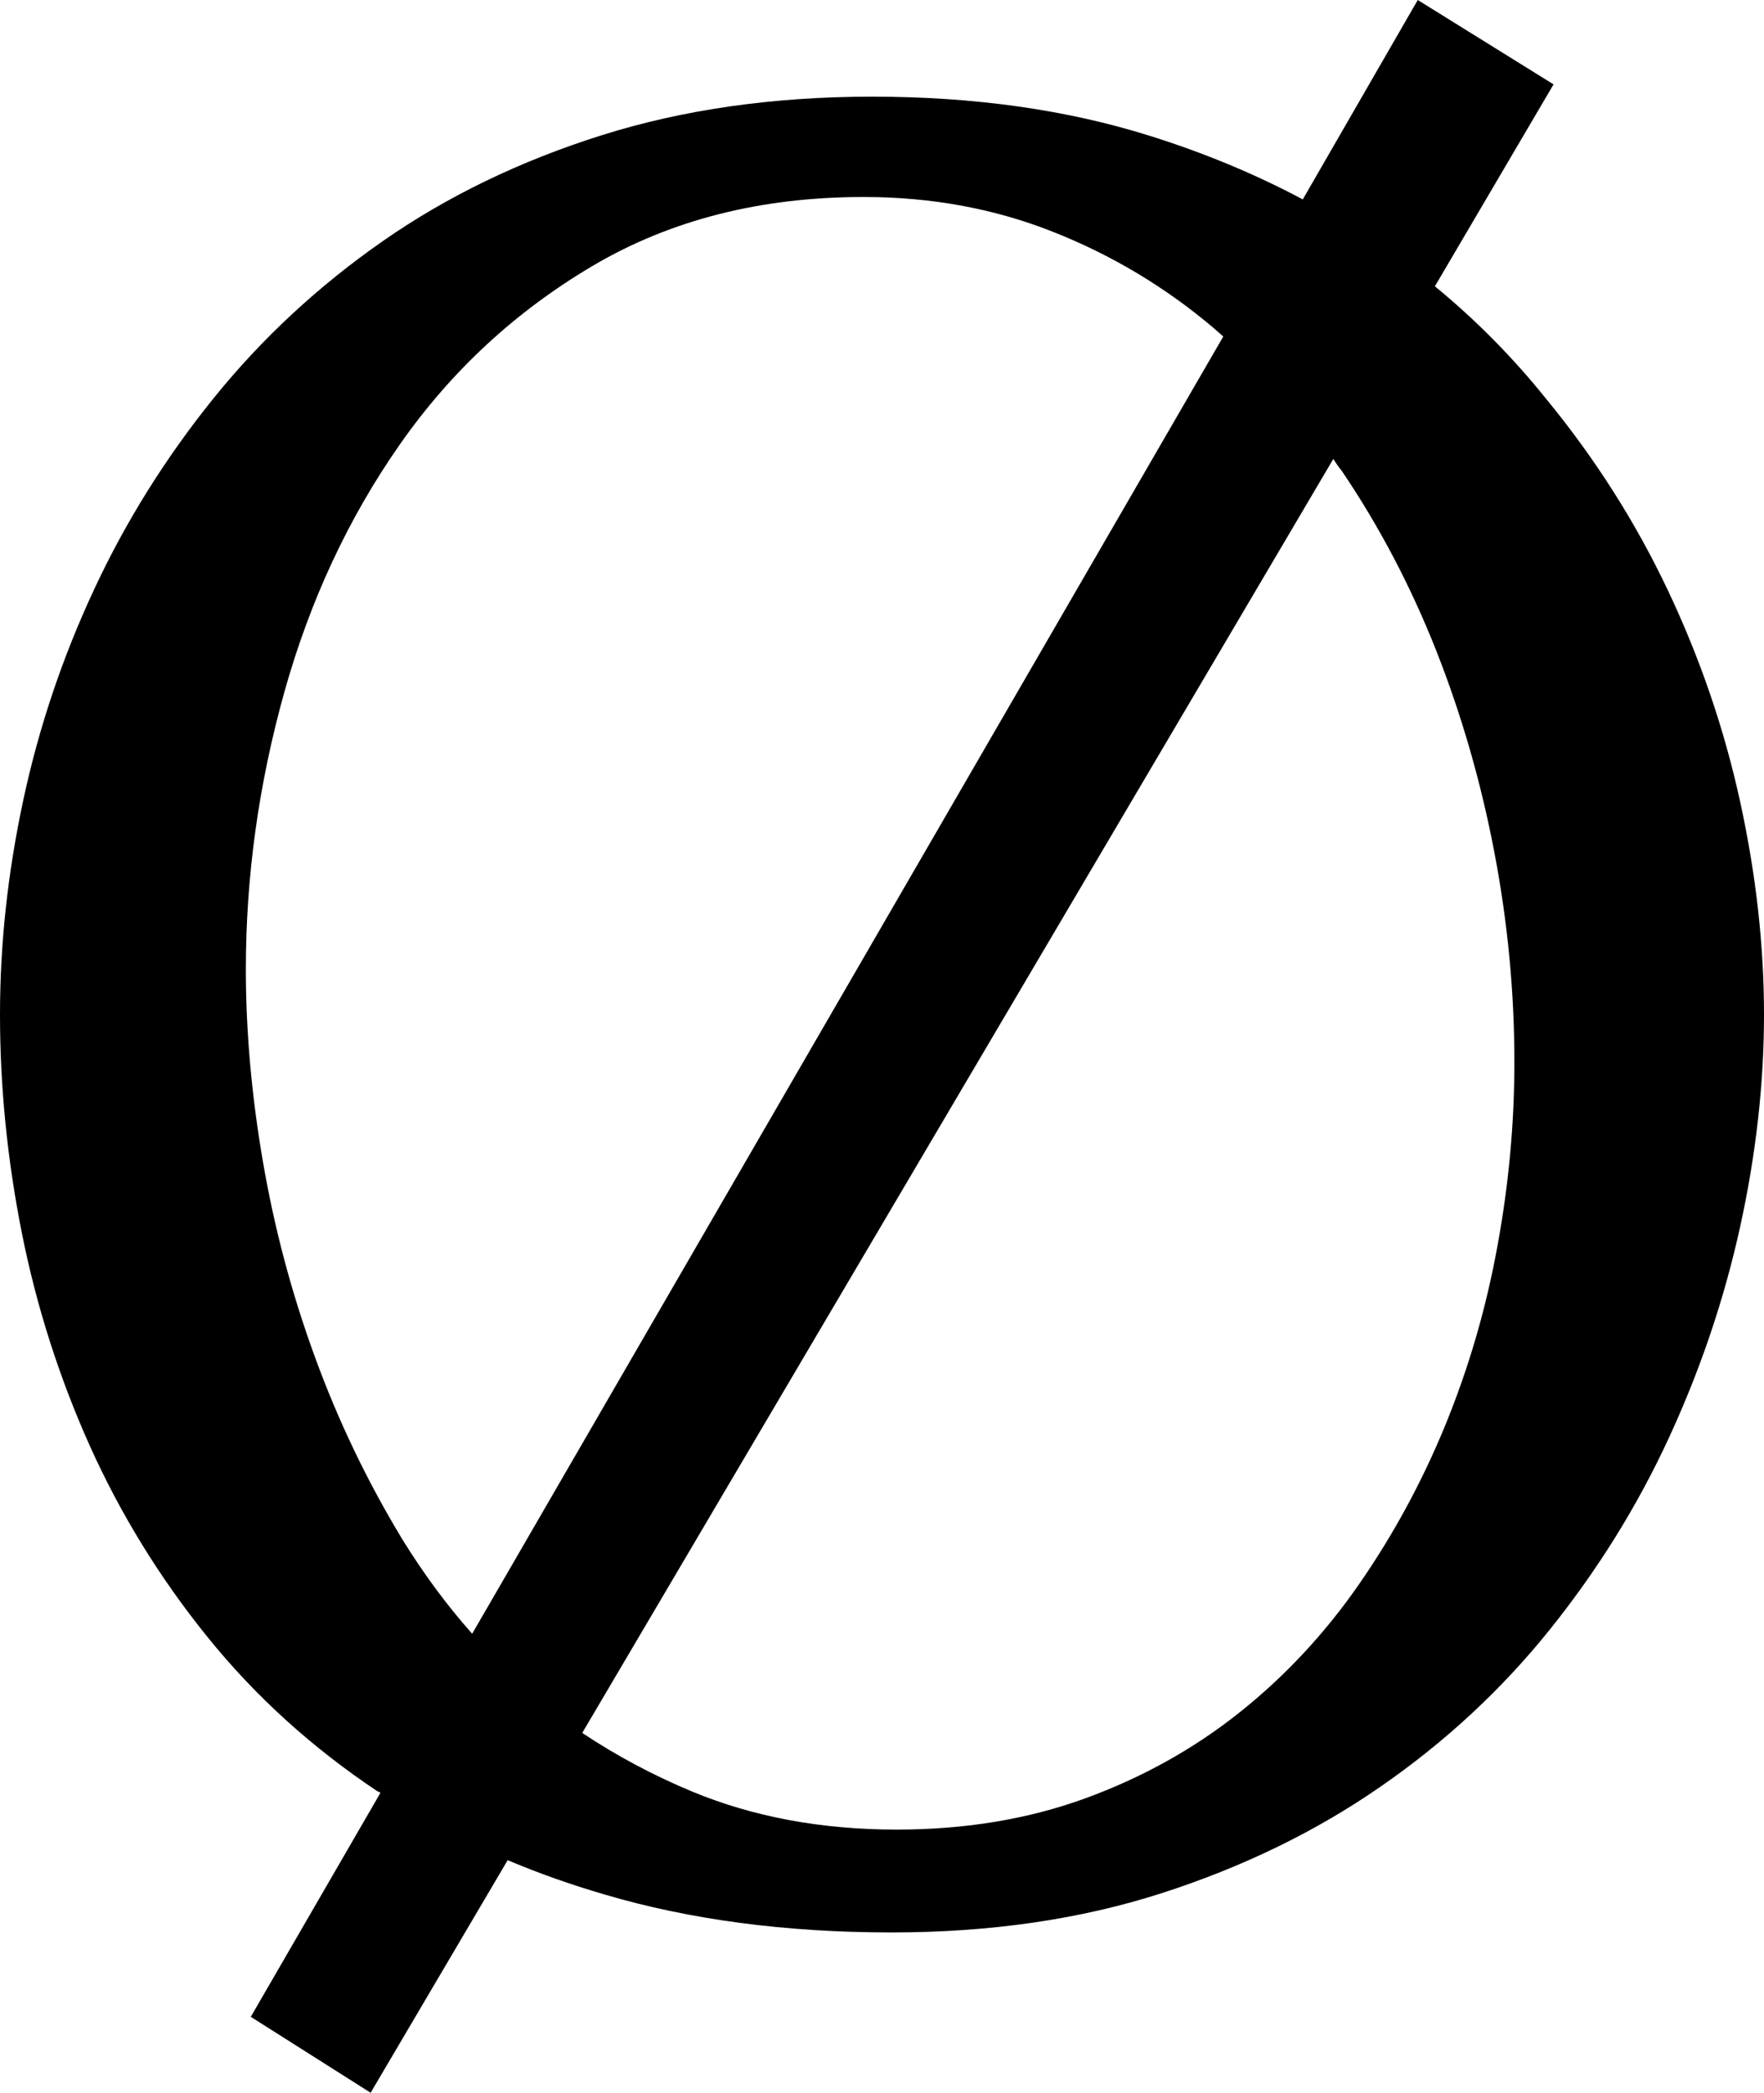 <svg width="21.123" height="25.049" viewBox="1.348 -47.695 21.123 25.049" xmlns="http://www.w3.org/2000/svg"><path d="M1.348 -35.552C1.348 -36.392 1.44 -37.246 1.626 -38.115C1.812 -38.984 2.095 -39.827 2.476 -40.642C2.856 -41.458 3.335 -42.222 3.911 -42.935C4.487 -43.647 5.161 -44.272 5.933 -44.81C6.704 -45.347 7.578 -45.769 8.555 -46.077C9.531 -46.384 10.61 -46.538 11.792 -46.538C13.013 -46.538 14.121 -46.382 15.117 -46.069C15.771 -45.864 16.382 -45.61 16.948 -45.308L18.325 -47.695L19.951 -46.685L18.53 -44.268C19.019 -43.867 19.463 -43.418 19.863 -42.92C20.449 -42.207 20.935 -41.443 21.321 -40.627C21.707 -39.812 21.995 -38.97 22.185 -38.101C22.375 -37.231 22.471 -36.382 22.471 -35.552C22.471 -34.722 22.375 -33.875 22.185 -33.01C21.995 -32.146 21.711 -31.306 21.335 -30.491C20.959 -29.675 20.483 -28.909 19.907 -28.191C19.331 -27.473 18.655 -26.846 17.878 -26.309C17.102 -25.771 16.228 -25.347 15.256 -25.034C14.285 -24.722 13.208 -24.565 12.026 -24.565C10.757 -24.565 9.609 -24.717 8.584 -25.02C8.184 -25.137 7.798 -25.273 7.427 -25.43L5.786 -22.646L4.351 -23.555L5.903 -26.235C5.894 -26.245 5.884 -26.25 5.874 -26.25C5.083 -26.777 4.402 -27.395 3.831 -28.103C3.259 -28.811 2.791 -29.573 2.424 -30.388C2.058 -31.204 1.787 -32.051 1.611 -32.93C1.436 -33.809 1.348 -34.683 1.348 -35.552ZM4.292 -36.094C4.292 -35.352 4.36 -34.583 4.497 -33.787C4.634 -32.991 4.841 -32.212 5.12 -31.45C5.398 -30.688 5.747 -29.961 6.167 -29.268C6.421 -28.857 6.699 -28.481 7.002 -28.14L15.996 -43.667L15.879 -43.77C15.303 -44.258 14.663 -44.641 13.96 -44.919C13.257 -45.198 12.5 -45.337 11.689 -45.337C10.459 -45.337 9.38 -45.063 8.452 -44.517C7.524 -43.97 6.753 -43.257 6.138 -42.378C5.522 -41.499 5.061 -40.51 4.753 -39.412C4.446 -38.313 4.292 -37.207 4.292 -36.094ZM17.417 -42.056C17.378 -42.104 17.344 -42.153 17.314 -42.202L8.32 -26.953C8.73 -26.68 9.17 -26.445 9.639 -26.25C10.371 -25.947 11.187 -25.796 12.085 -25.796C12.905 -25.796 13.657 -25.92 14.341 -26.169C15.024 -26.418 15.64 -26.76 16.187 -27.195C16.733 -27.629 17.212 -28.142 17.622 -28.733C18.032 -29.324 18.376 -29.958 18.655 -30.637C18.933 -31.316 19.141 -32.026 19.277 -32.769C19.414 -33.511 19.482 -34.248 19.482 -34.98C19.482 -35.82 19.402 -36.66 19.241 -37.5C19.08 -38.34 18.848 -39.143 18.545 -39.91C18.242 -40.676 17.866 -41.392 17.417 -42.056ZM17.417 -42.056"></path></svg>